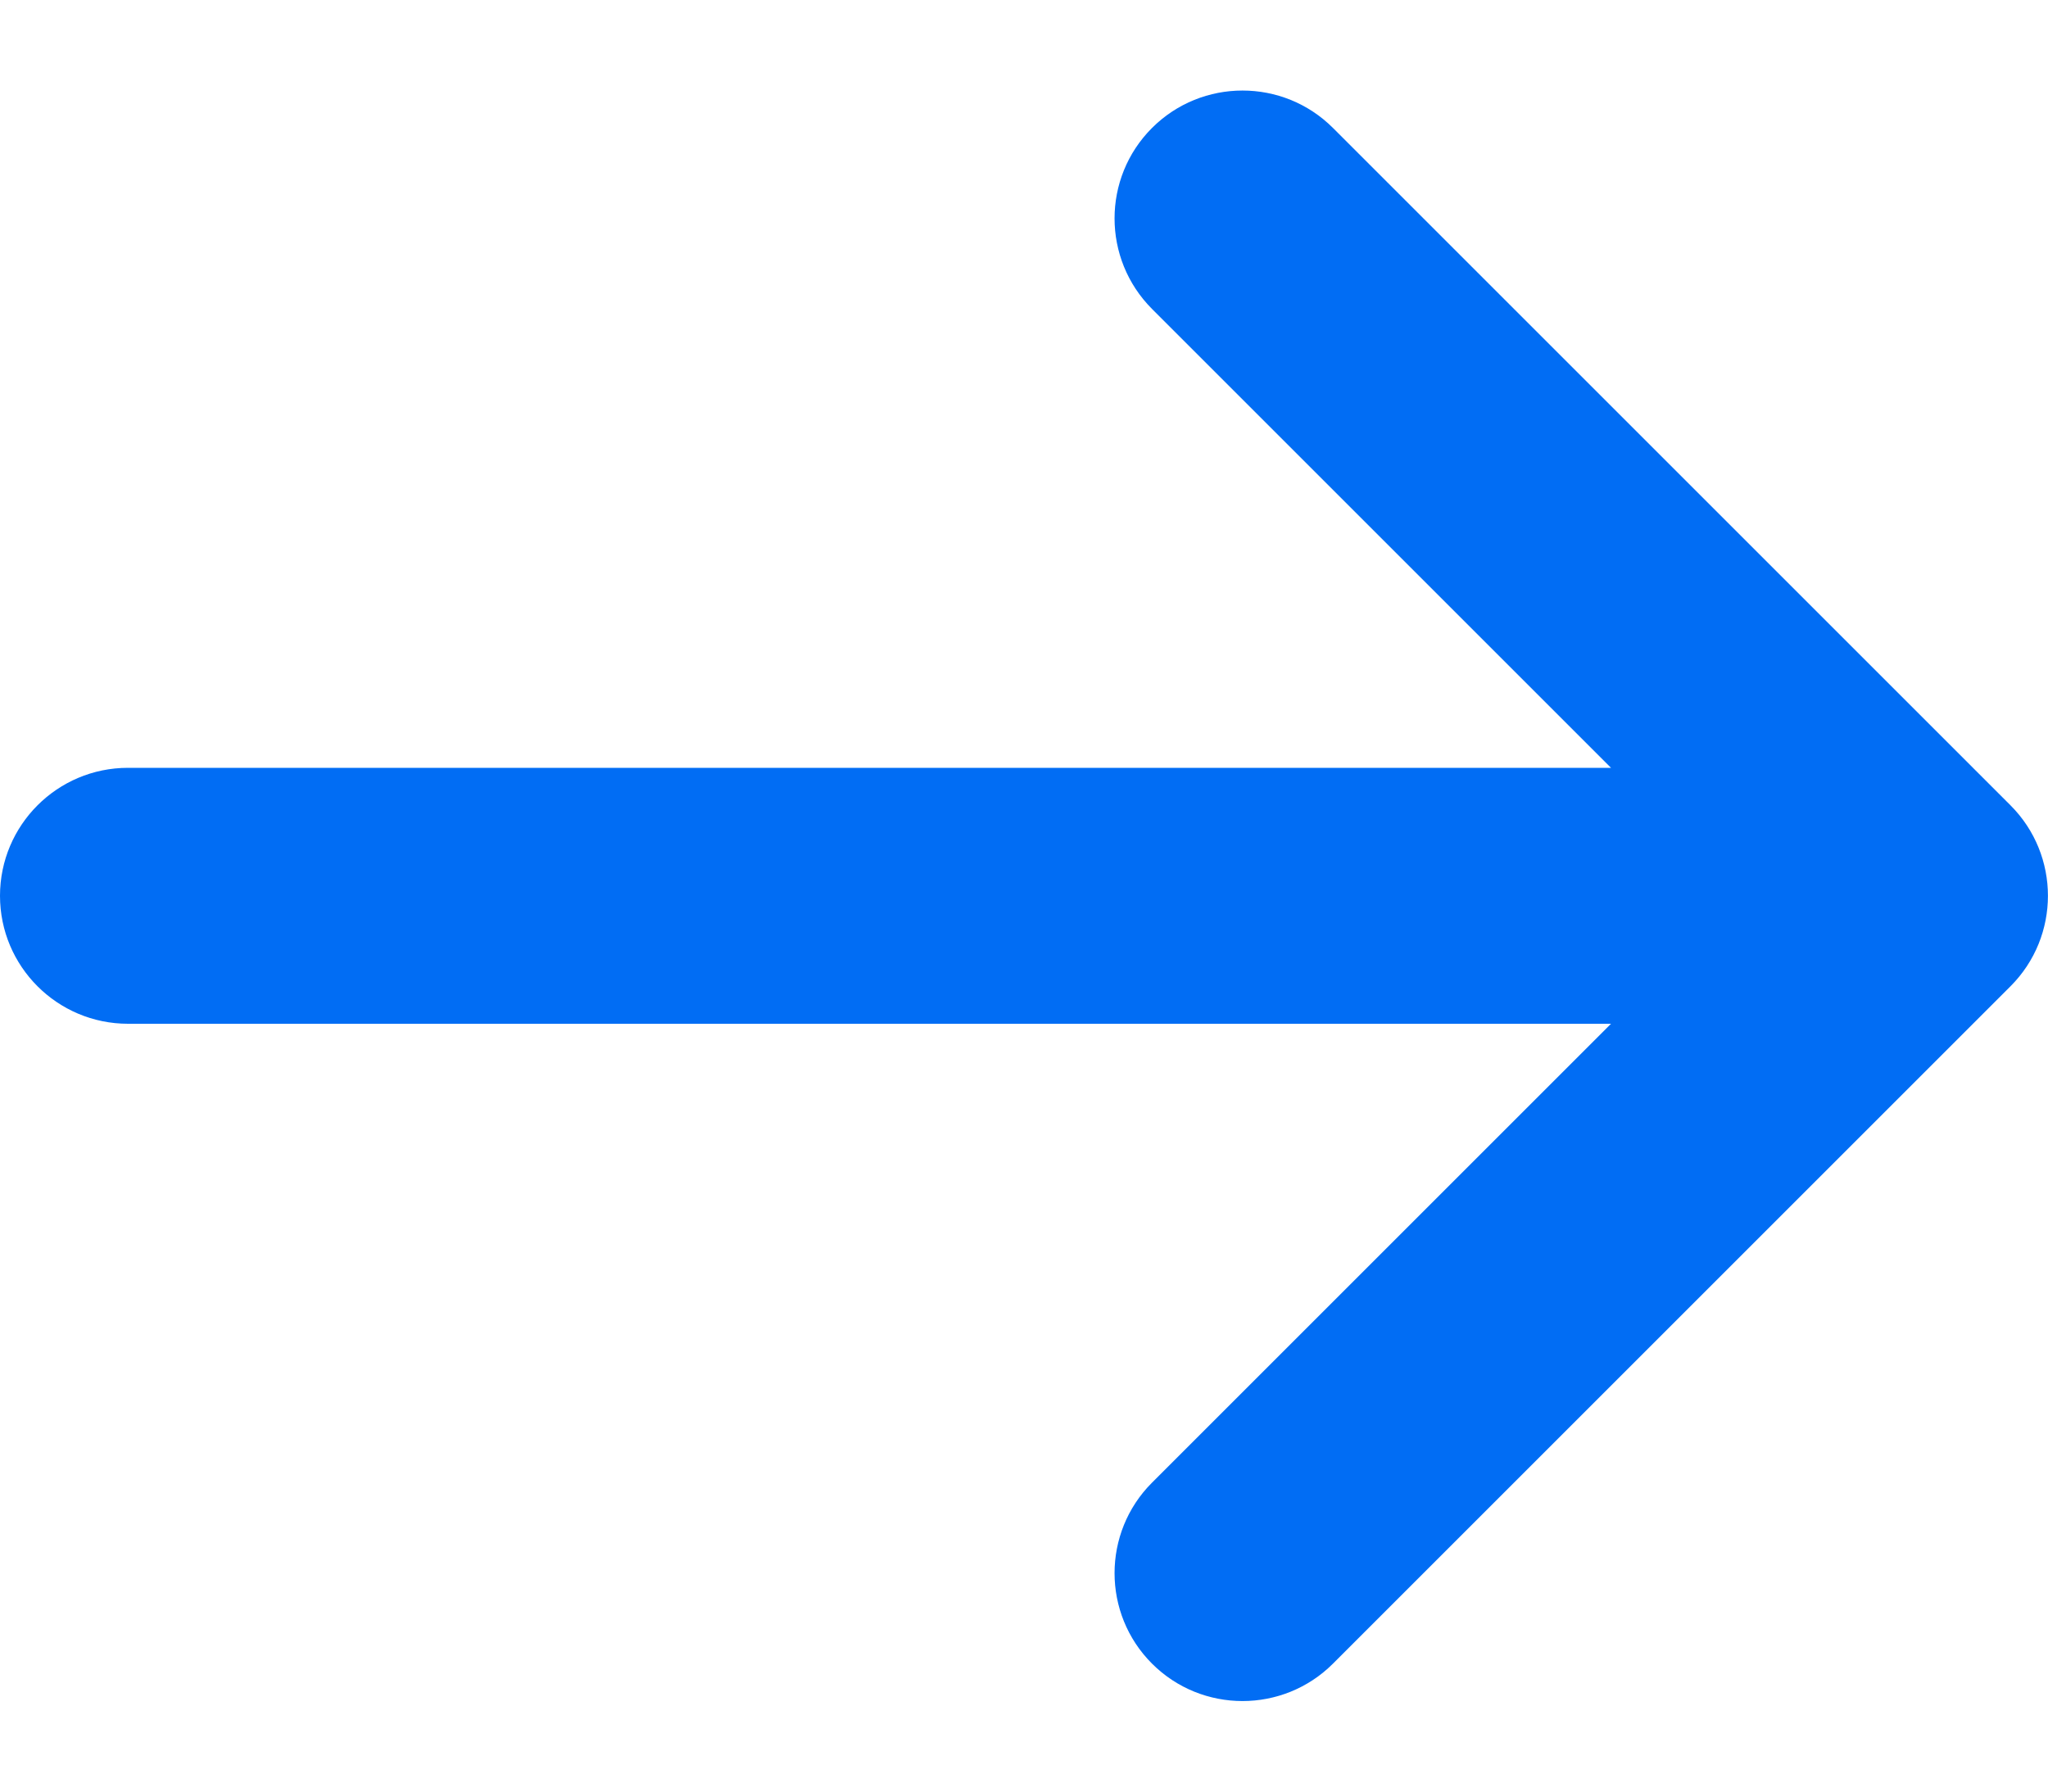 <svg width="16" height="14" viewBox="0 0 16 14" fill="none" xmlns="http://www.w3.org/2000/svg">
<path d="M9 11.586C8.61 11.976 8.61 12.61 9 13C9.39 13.39 10.024 13.39 10.414 13L15.707 7.707C16.097 7.317 16.097 6.683 15.707 6.293L10.414 1C10.024 0.61 9.39 0.61 9 1C8.61 1.39 8.61 2.023 9 2.414L12.586 6H1C0.448 6 0 6.448 0 7C0 7.552 0.448 8 1 8H12.586L9 11.586Z" fill="#016DF4"/>
</svg>
